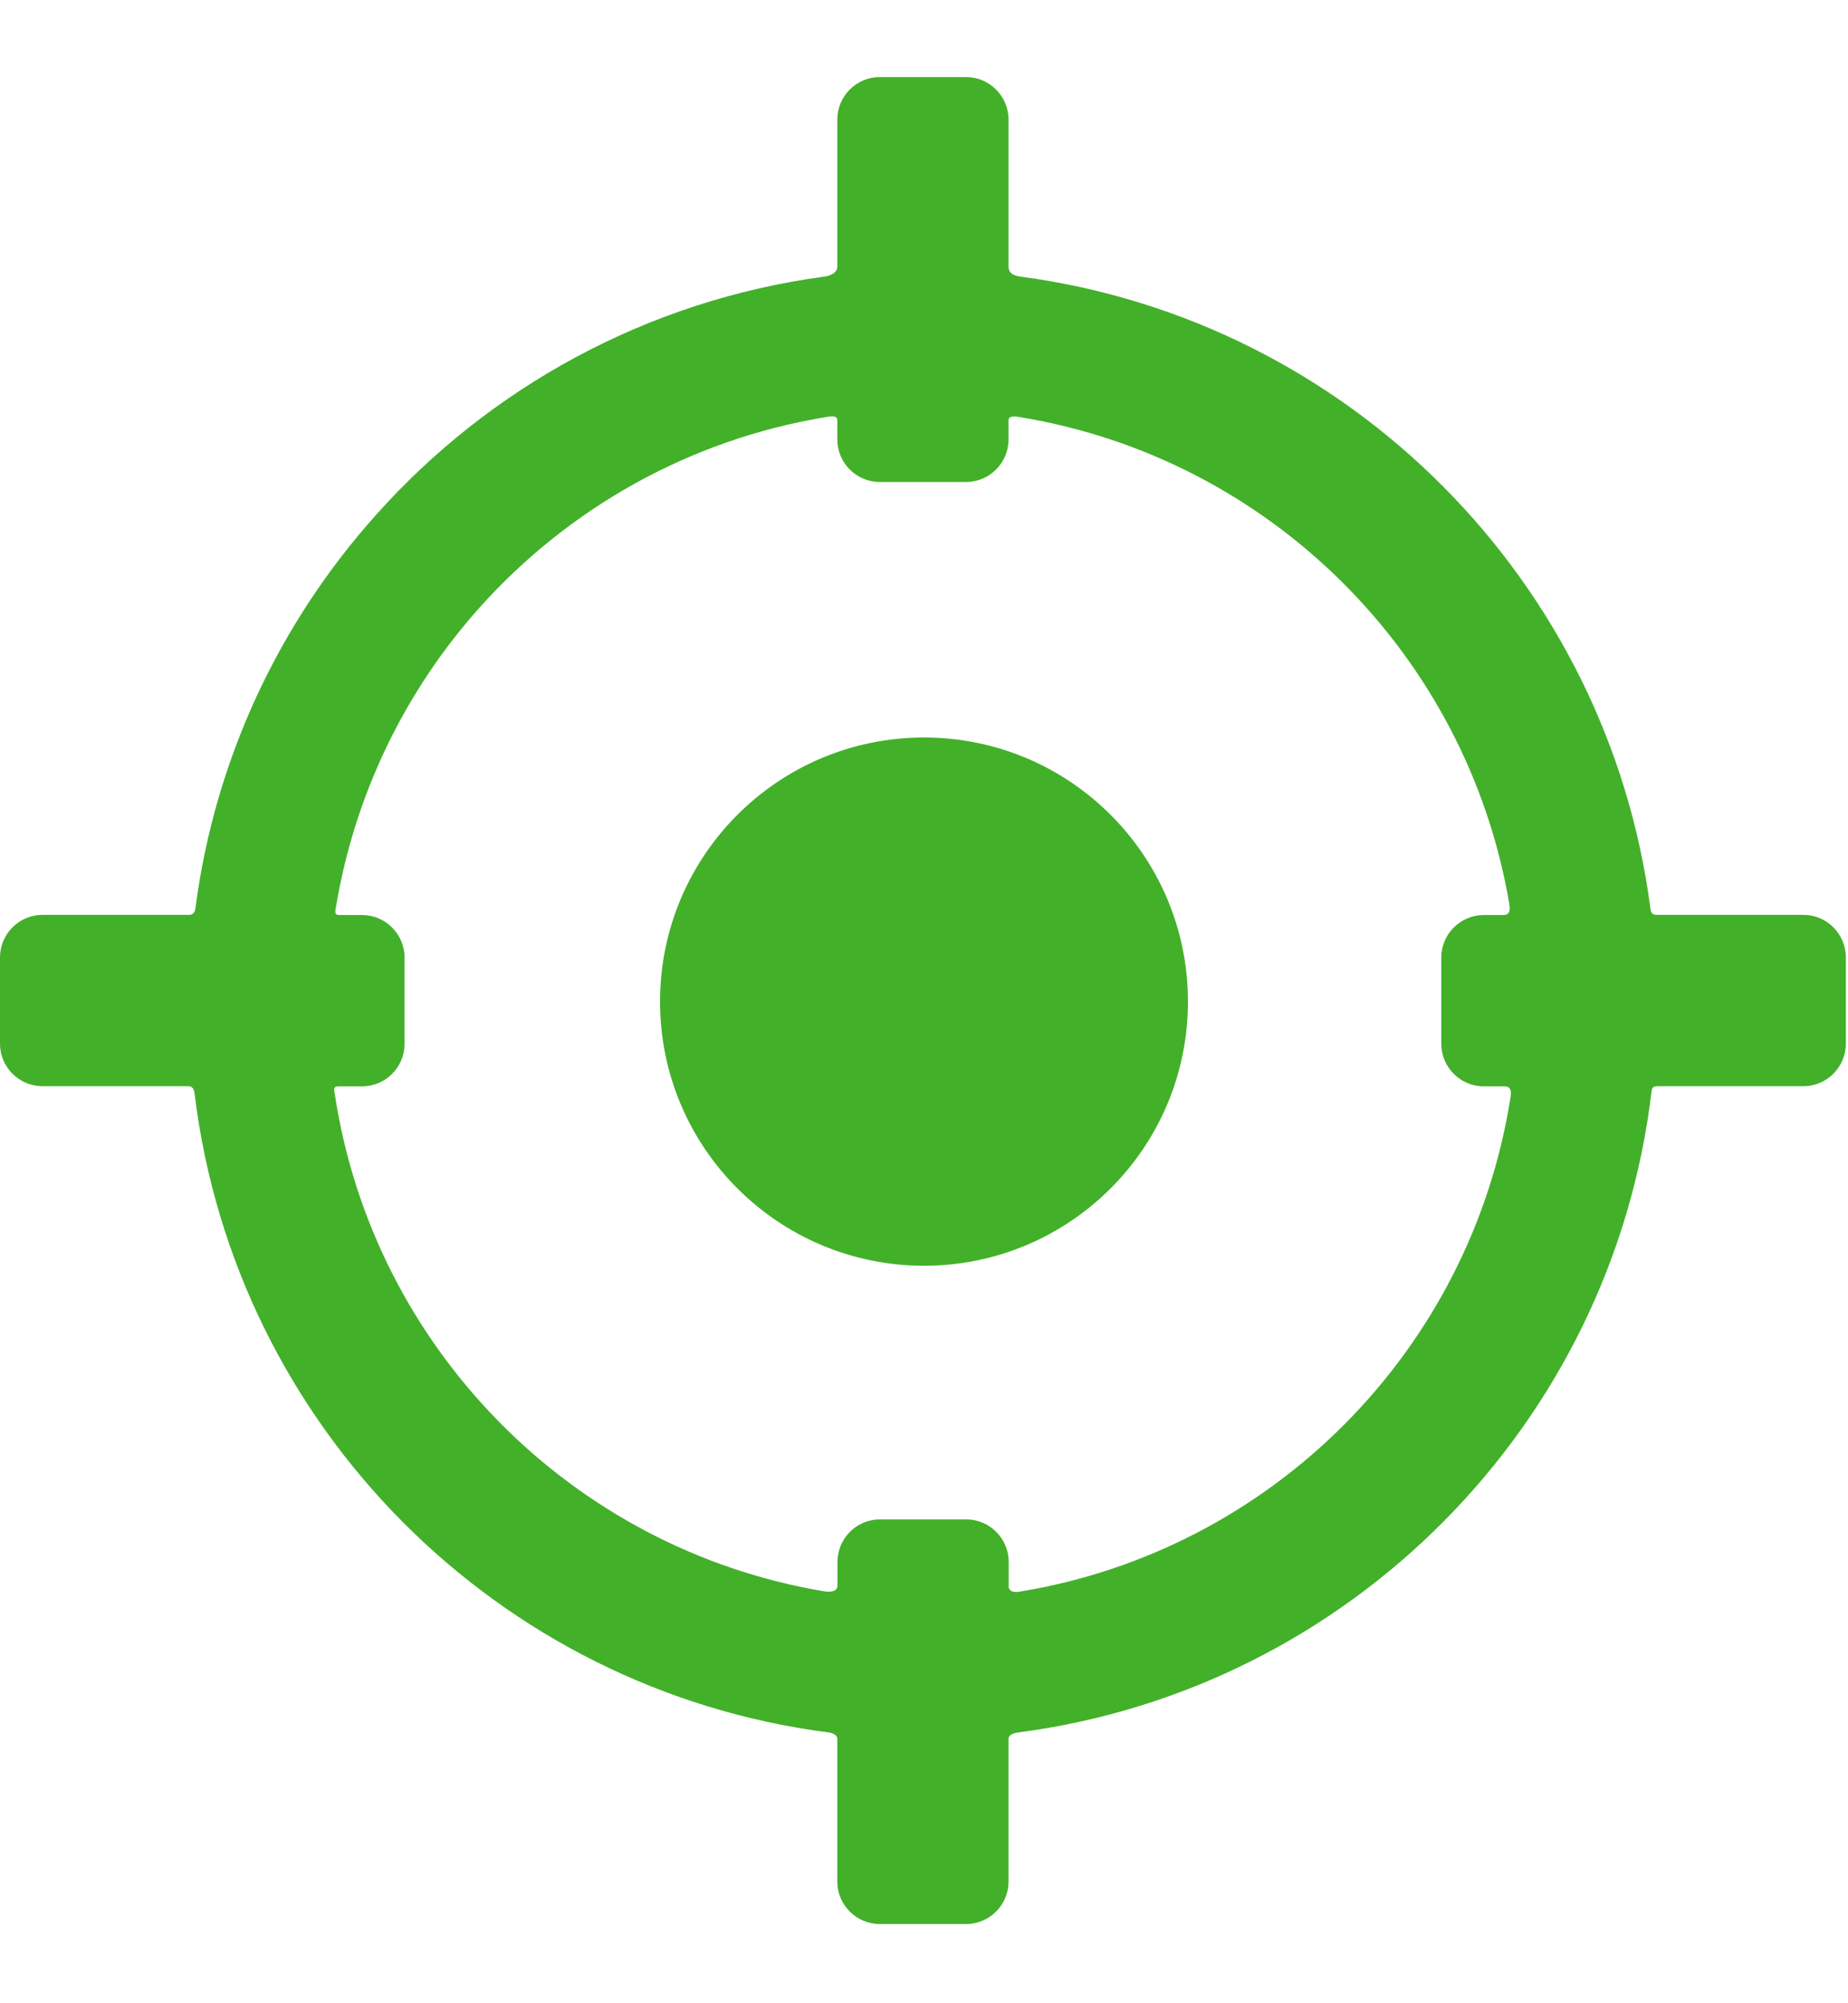 <svg xmlns="http://www.w3.org/2000/svg" width="12" height="13" viewBox="0 0 12 13">
    <g fill="none" fill-rule="evenodd">
        <g fill="#43B02A">
            <g>
                <g>
                    <g>
                        <g>
                            <g transform="translate(-96 -383) translate(20 190) translate(0 92) translate(0 88) translate(76 11) translate(0 2.5)">
                                <path fill-rule="nonzero" d="M11.71 5.437h-.955c-.033 0-.036-.027-.038-.041-.277-2.129-1.958-3.815-4.084-4.1-.028-.005-.084-.01-.084-.066V.276C6.549.124 6.425 0 6.273 0h-.56c-.152 0-.276.124-.276.276v.954c0 .046-.056.061-.084.065-1.152.155-2.173.72-2.91 1.545-.624.696-1.045 1.575-1.173 2.547-.002.017-.007.05-.042.05H.276c-.152 0-.276.124-.276.276v.56c0 .152.124.276.276.276h.946c.037 0 .04.034.042.051.263 2.157 1.967 3.868 4.12 4.143.018.002.053.015.053.04v.928c0 .151.124.275.276.275h.56c.152 0 .276-.124.276-.275v-.928c0-.026.04-.038.061-.04 2.154-.28 3.857-1.997 4.114-4.158.001-.012.002-.036.036-.036h.95c.152 0 .276-.124.276-.276v-.56c0-.152-.124-.276-.275-.276zM6.55 9.79v-.154c0-.152-.124-.276-.276-.276h-.56c-.152 0-.276.124-.276.276v.153c0 .046-.06.043-.091.037C3.71 9.55 2.423 8.245 2.174 6.6c-.002-.016-.016-.05.021-.05h.156c.152 0 .276-.124.276-.276v-.56c0-.152-.124-.276-.276-.276h-.149c-.028 0-.025-.02-.024-.03.12-.748.453-1.425.936-1.965.575-.642 1.36-1.09 2.248-1.236.025-.004.075-.015.075.019v.126c0 .152.124.276.276.276h.56c.152 0 .276-.124.276-.276v-.126c0-.032.054-.023.08-.018 1.618.268 2.895 1.54 3.171 3.154.004.026.013.076-.037.076h-.128c-.152 0-.276.124-.276.276v.56c0 .152.124.276.276.276h.135c.049 0 .042.045.039.068-.256 1.642-1.545 2.94-3.182 3.21-.026.005-.078.01-.078-.038z"/>
                                <circle cx="6" cy="6" r="1.714"/>
                            </g>
                        </g>
                    </g>
                </g>
            </g>
        </g>
    </g>
</svg>
